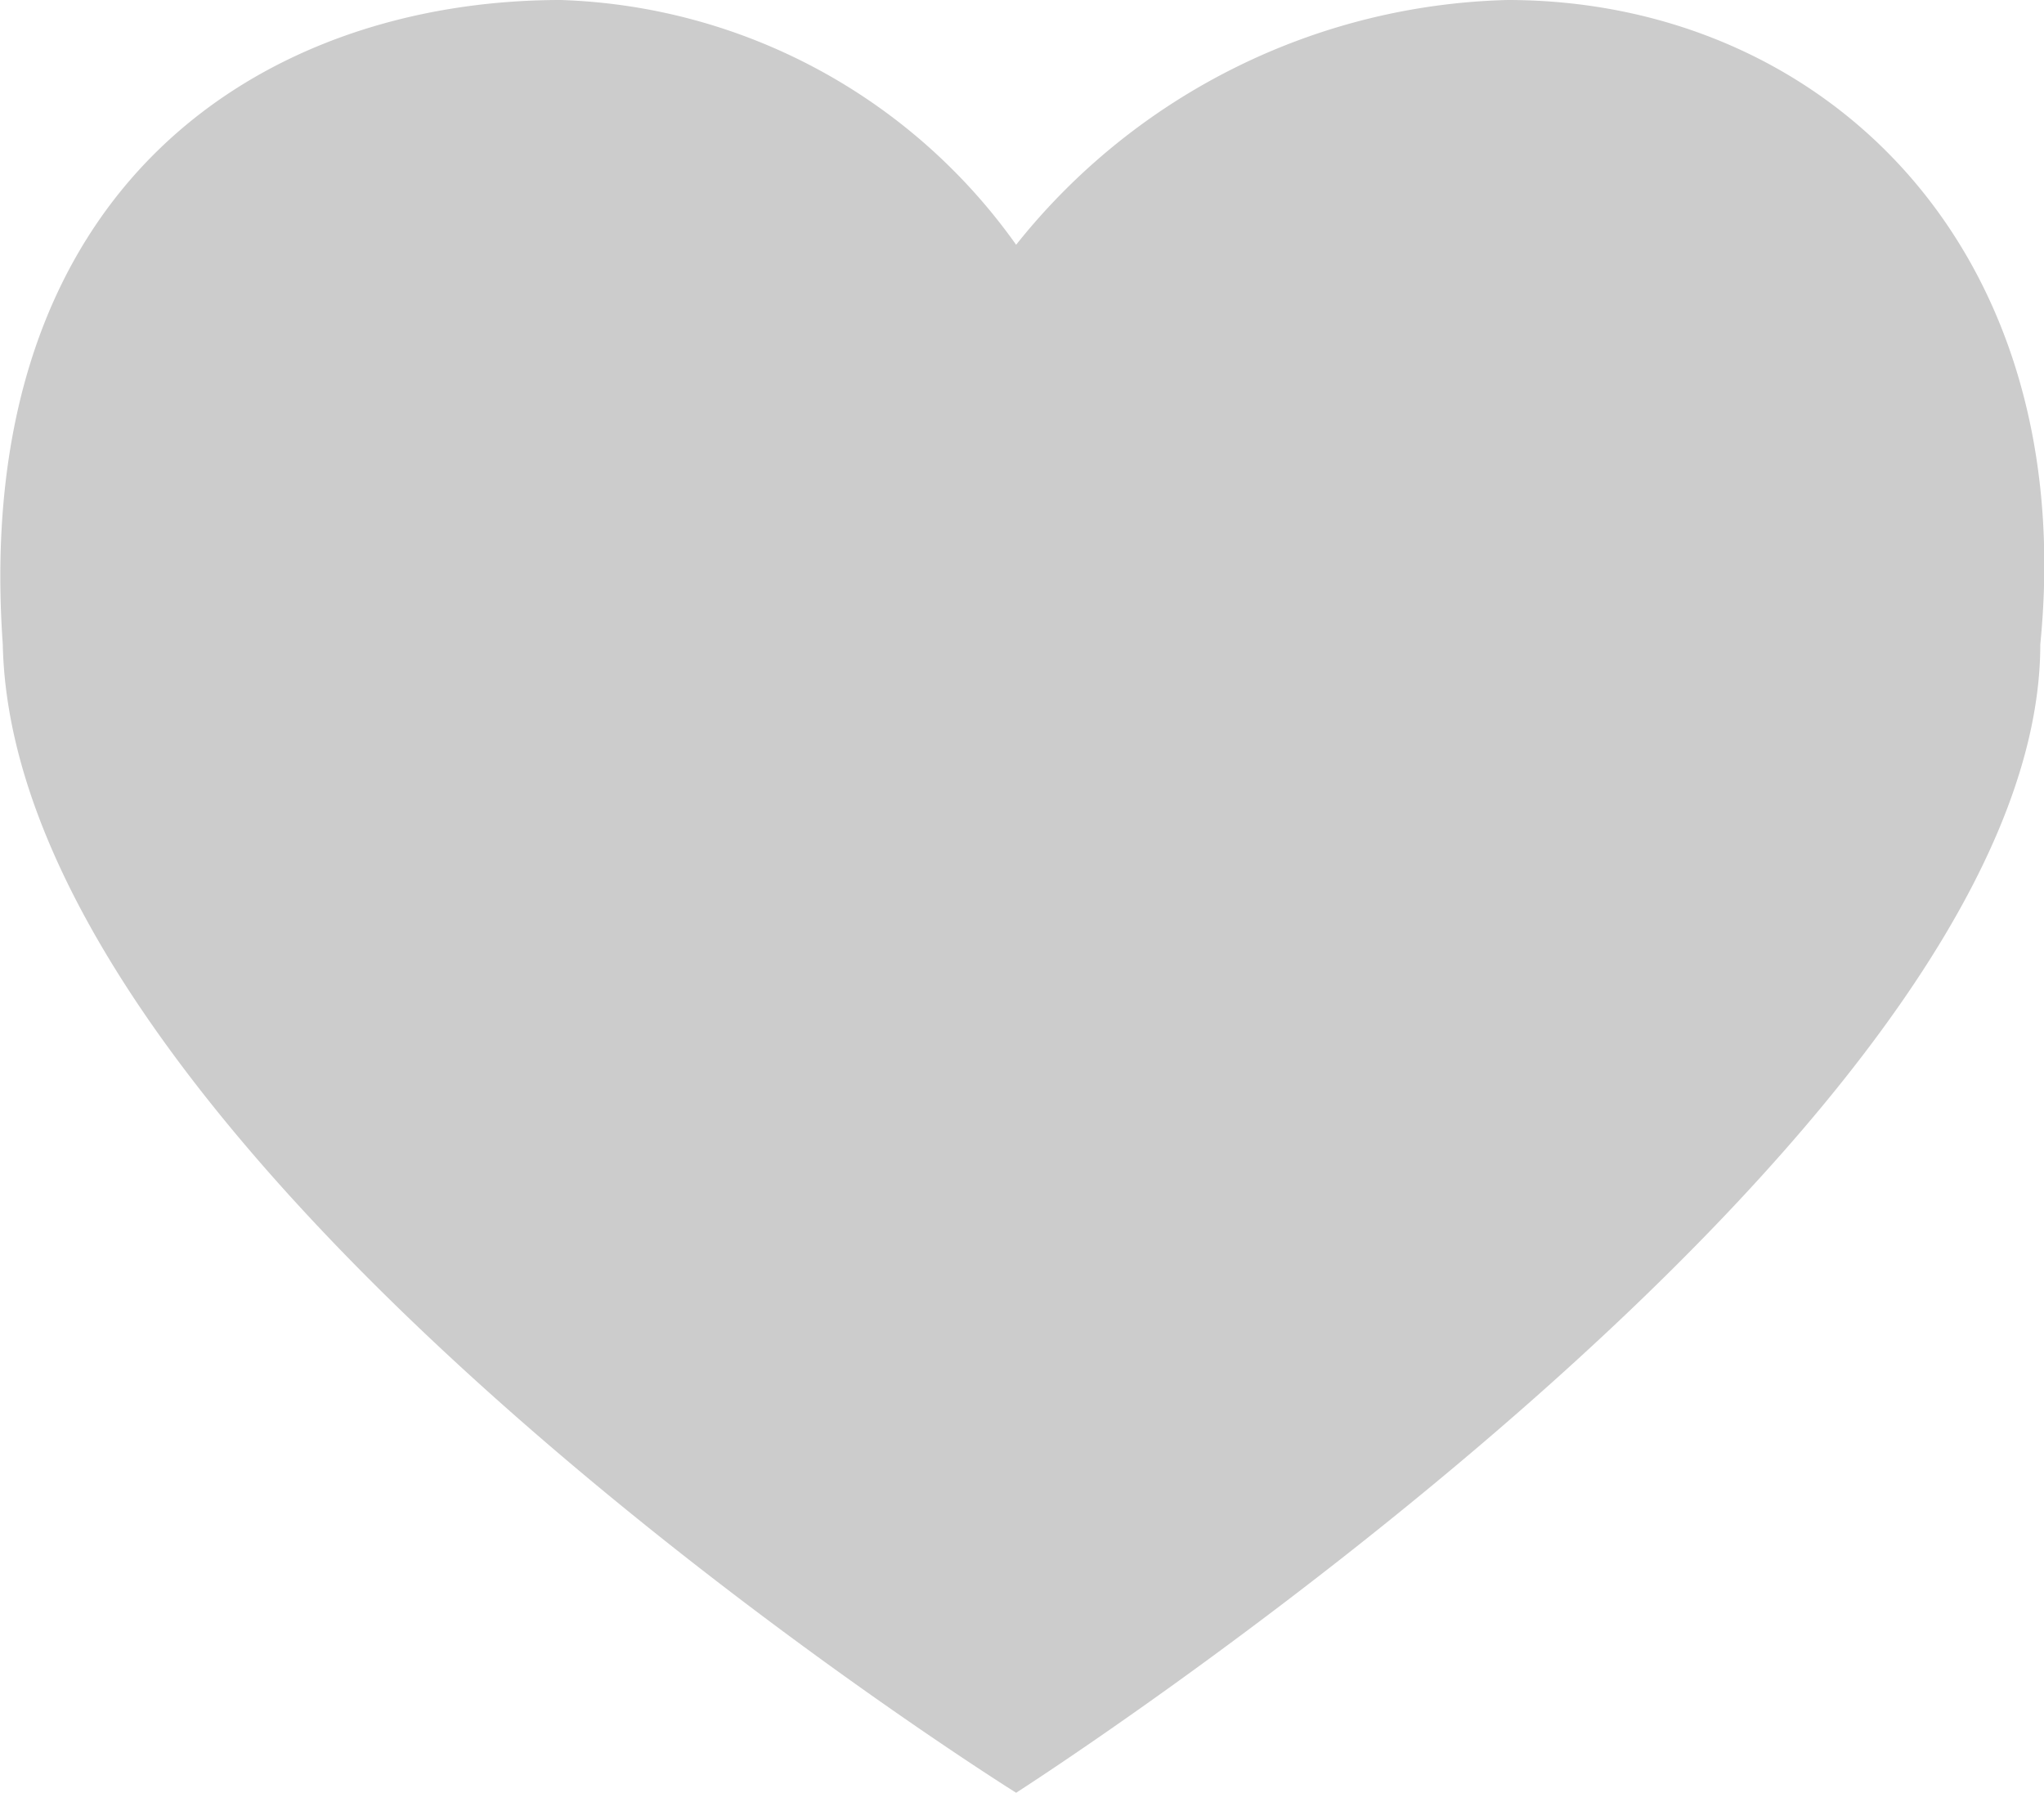 <svg xmlns="http://www.w3.org/2000/svg" width="19.85" height="17.41" viewBox="0 0 19.85 17.41">
  <path id="like" d="M878.1,386.577a6.3,6.3,0,0,1,4.772-2.377c3.042,0,5.559,2.377,5.174,6.258,0,4.791-9.946,11.152-9.946,11.152s-9.736-6.083-9.841-11.152c-.315-4.475,2.552-6.258,5.419-6.258A5.644,5.644,0,0,1,878.1,386.577Z" transform="translate(-868.232 -384.2)" fill="#ccc"/>
</svg>
